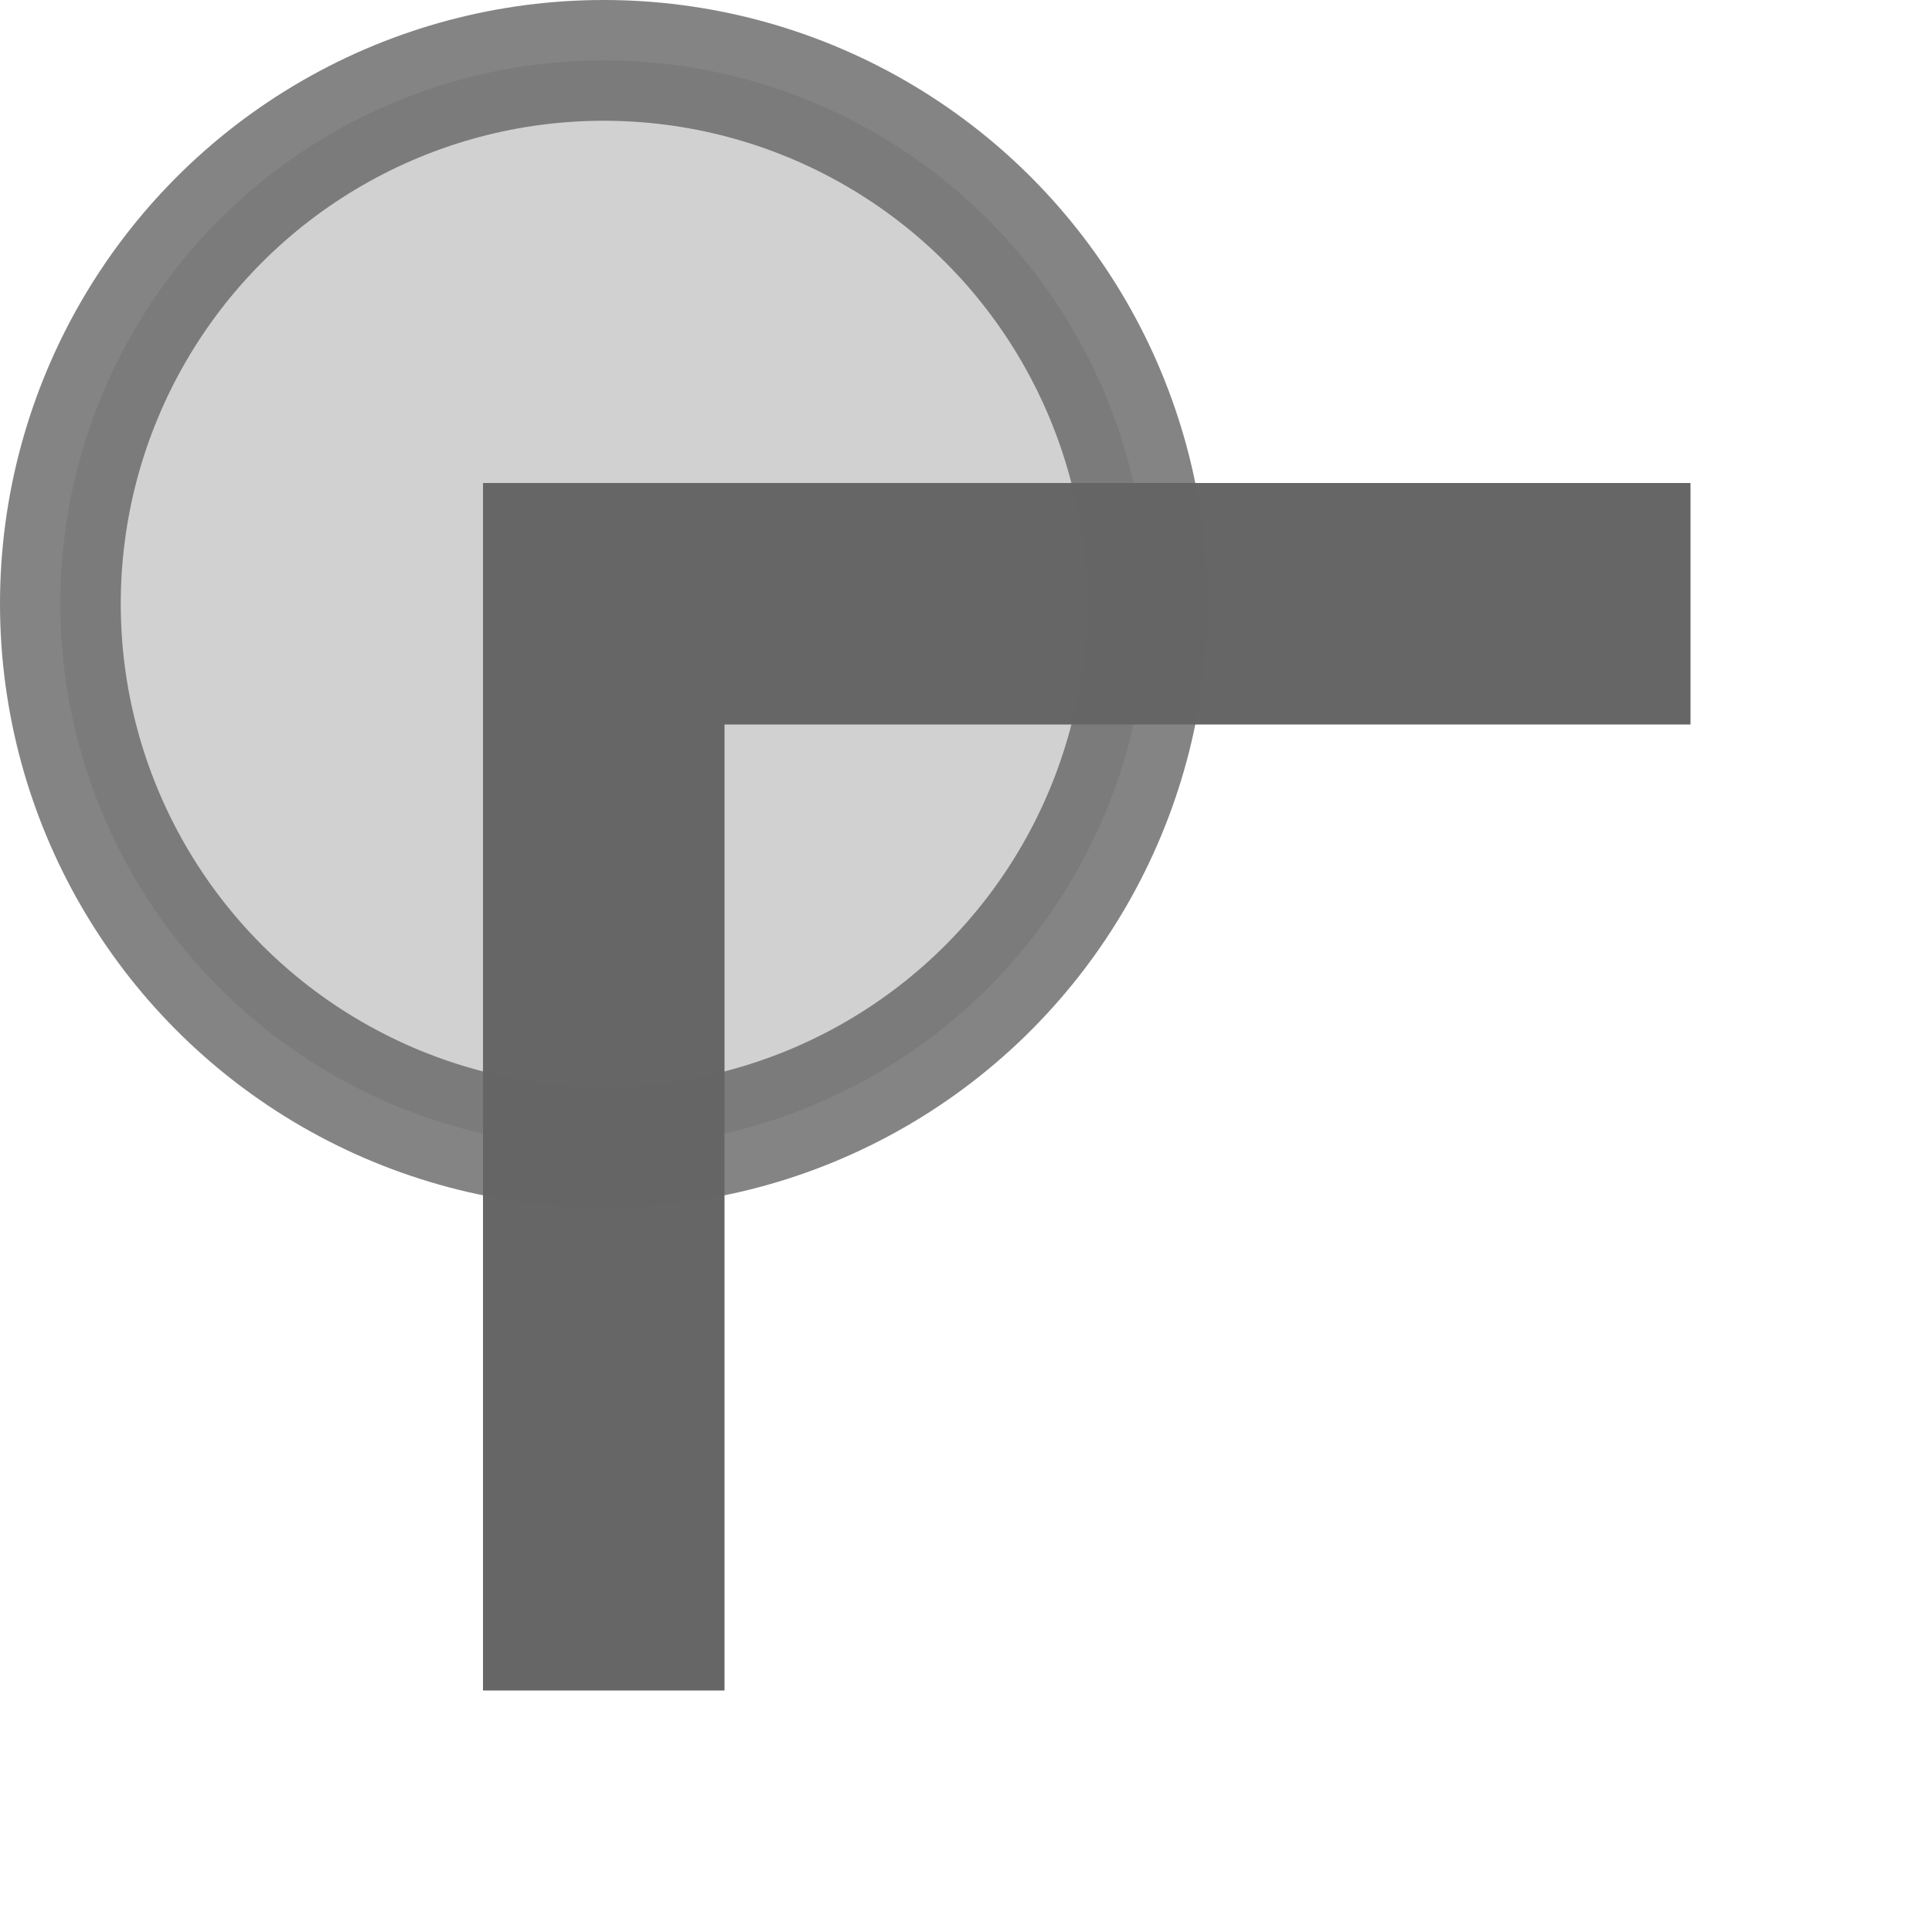 <svg xmlns="http://www.w3.org/2000/svg" width="16" height="16" version="1.1" viewBox="0 0 16 16">
 <g transform="translate(-738,-743.36)">
  <rect style="fill:none" width="16" height="16" x="738" y="743.36"/>
  <path style="fill:#666666" d="M 742,757.36 V 747.36 H 752 V 749.36 H 744 V 757.36 Z"/>
  <circle style="fill:#666666;fill-opacity:0.3;stroke:#666666;stroke-opacity:0.8" cx="743" cy="748.36" r="4.5"/>
 </g>
</svg>
